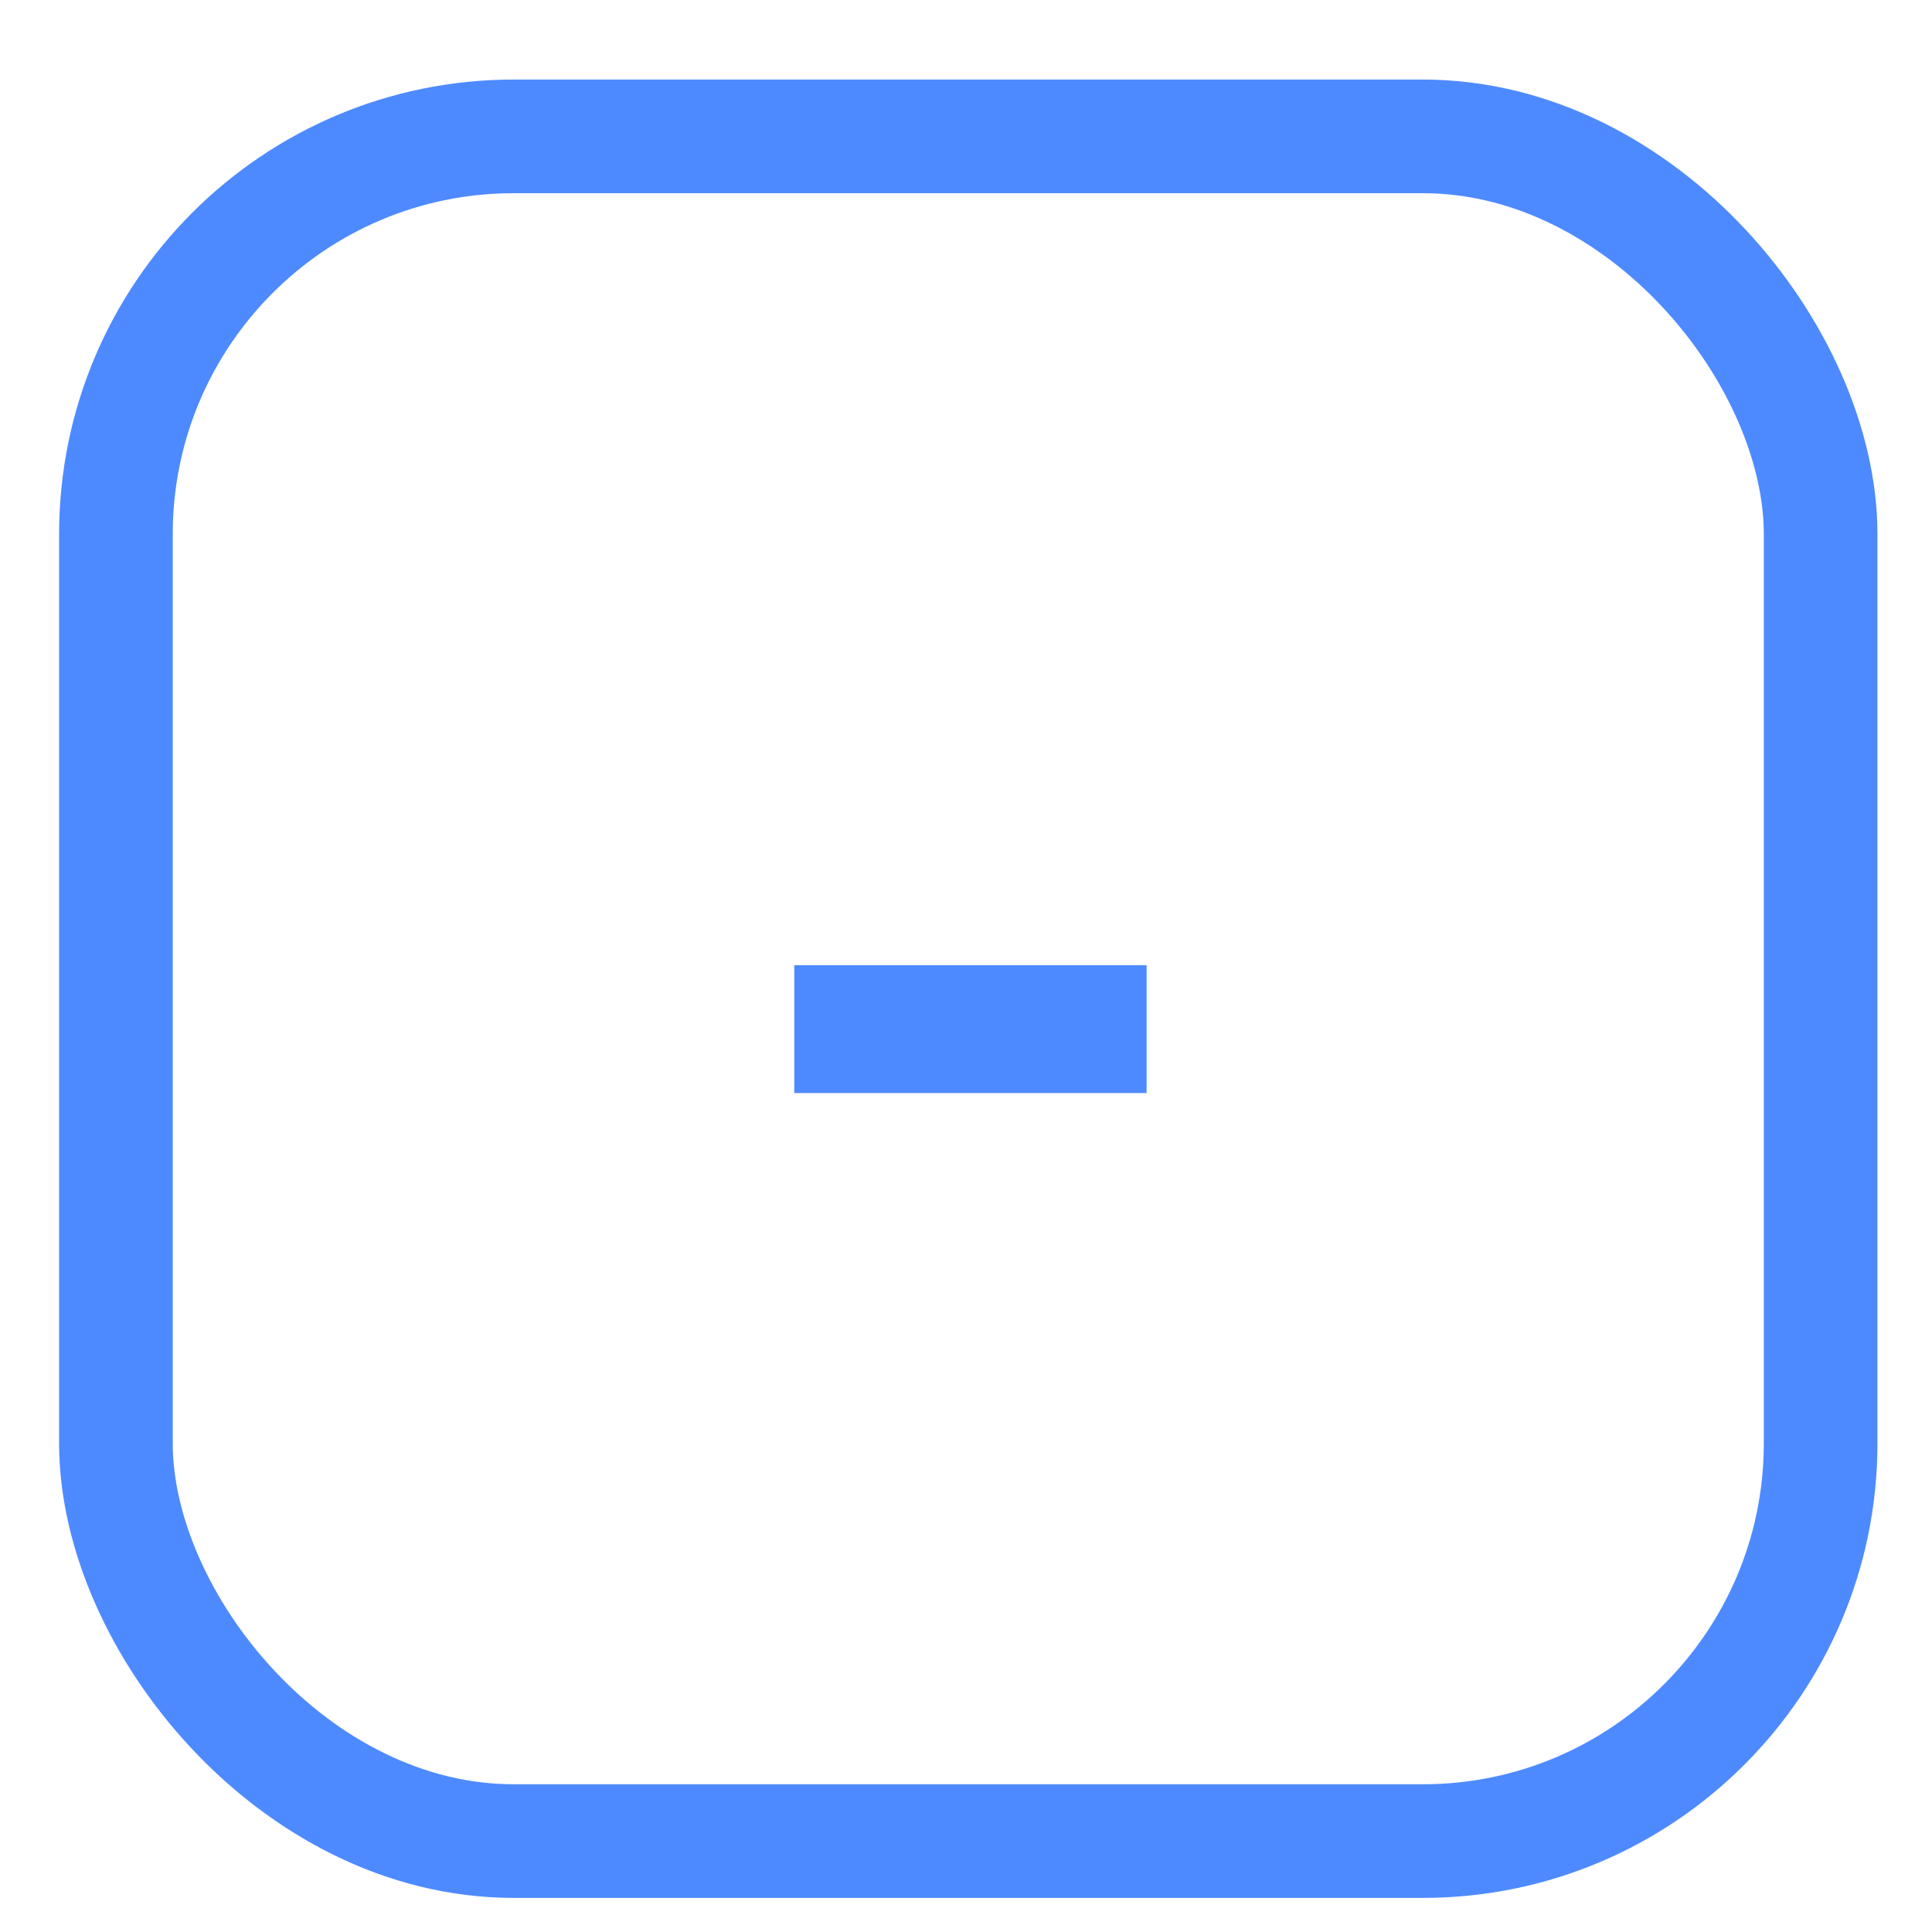 <svg width="17" height="17" viewBox="0 0 17 17" fill="none" xmlns="http://www.w3.org/2000/svg">
<rect x="1.02" y="1.2" width="15" height="15" rx="3.5" stroke="#4E8AFF"/>
<path d="M10.089 8.493V9.618H6.989V8.493H10.089Z" fill="#4E8AFF"/>
</svg>
